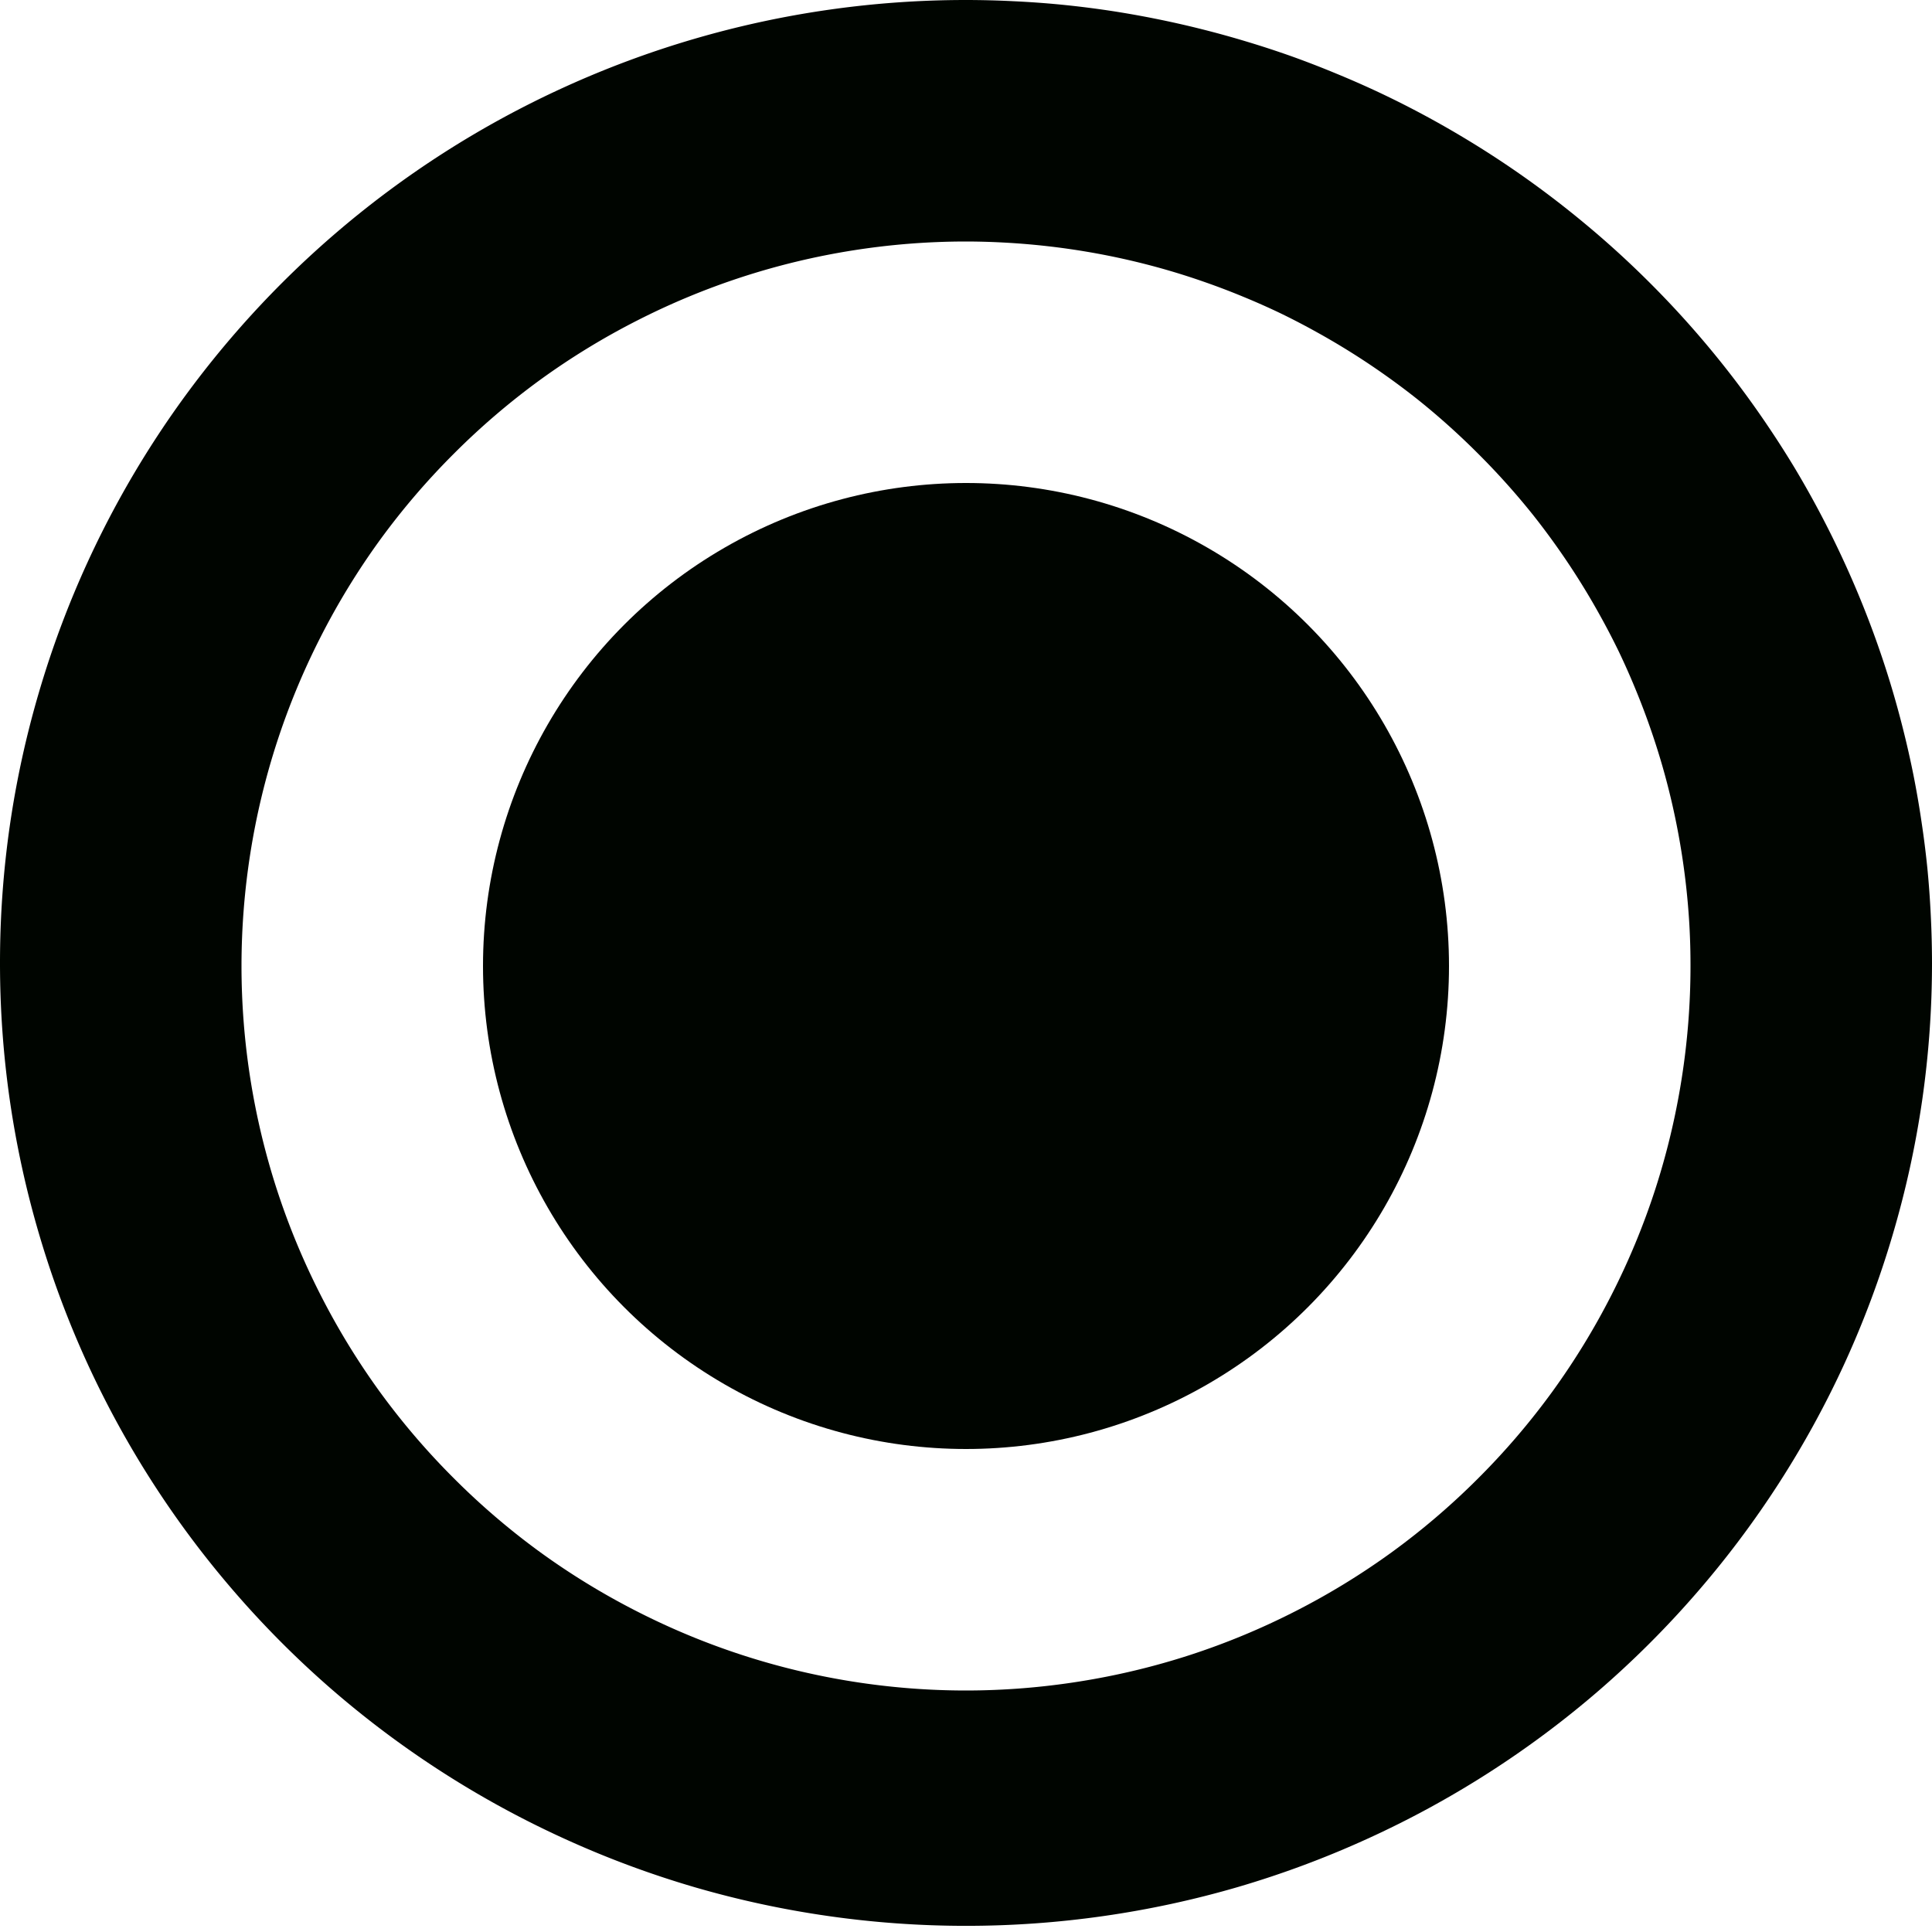 <?xml version="1.0" encoding="UTF-8" standalone="no"?>
<!-- Created with Inkscape (http://www.inkscape.org/) -->

<svg
   width="32"
   height="32"
   viewBox="0 0 32 32"
   version="1.1"
   id="svg1"
   inkscape:version="1.3 (0e150ed6c4, 2023-07-21)"
   sodipodi:docname="not_empty_tag.svg"
   xmlns:inkscape="http://www.inkscape.org/namespaces/inkscape"
   xmlns:sodipodi="http://sodipodi.sourceforge.net/DTD/sodipodi-0.dtd"
   xmlns="http://www.w3.org/2000/svg"
   xmlns:svg="http://www.w3.org/2000/svg">
  <sodipodi:namedview
     id="namedview1"
     pagecolor="#505050"
     bordercolor="#ffffff"
     borderopacity="1"
     inkscape:showpageshadow="0"
     inkscape:pageopacity="0"
     inkscape:pagecheckerboard="1"
     inkscape:deskcolor="#d1d1d1"
     inkscape:document-units="px"
     inkscape:zoom="14.565194"
     inkscape:cx="17.919432"
     inkscape:cy="17.267192"
     inkscape:window-width="1918"
     inkscape:window-height="1043"
     inkscape:window-x="0"
     inkscape:window-y="35"
     inkscape:window-maximized="1"
     inkscape:current-layer="layer1"
     showgrid="false" />
  <defs
     id="defs1" />
  <g
     inkscape:label="Calque 1"
     inkscape:groupmode="layer"
     id="layer1">
    <path
       d="M 16,0 A 16,15.95 0 0 0 13.723,0.162 16,15.95 0 0 0 11.492,0.646 16,15.95 0 0 0 9.354,1.441 16,15.95 0 0 0 7.35,2.531 16,15.95 0 0 0 5.521,3.896 16,15.95 0 0 0 3.908,5.504 16,15.95 0 0 0 2.539,7.326 16,15.95 0 0 0 1.445,9.324 16,15.95 0 0 0 0.648,11.457 16,15.95 0 0 0 0.162,13.68 16,15.95 0 0 0 0,15.949 a 16,15.95 0 0 0 0.162,2.27 16,15.95 0 0 0 0.486,2.225 16,15.95 0 0 0 0.797,2.133 16,15.95 0 0 0 1.094,1.996 16,15.95 0 0 0 1.369,1.822 16,15.95 0 0 0 1.613,1.609 16,15.95 0 0 0 1.828,1.363 16,15.95 0 0 0 2.004,1.09 16,15.95 0 0 0 2.139,0.797 16,15.95 0 0 0 2.23,0.482 A 16,15.95 0 0 0 16,31.898 a 16,15.95 0 0 0 2.277,-0.162 16,15.95 0 0 0 2.23,-0.482 16,15.95 0 0 0 2.139,-0.797 16,15.95 0 0 0 2.004,-1.09 16,15.95 0 0 0 1.828,-1.363 16,15.95 0 0 0 1.613,-1.609 16,15.95 0 0 0 1.369,-1.822 16,15.95 0 0 0 1.094,-1.996 16,15.95 0 0 0 0.797,-2.133 A 16,15.95 0 0 0 31.838,18.219 16,15.95 0 0 0 32,15.949 16,15.95 0 0 0 31.98,15.166 16,15.95 0 0 0 31.924,14.387 16,15.95 0 0 0 31.826,13.609 16,15.95 0 0 0 31.693,12.838 16,15.95 0 0 0 31.52,12.074 16,15.95 0 0 0 31.311,11.32 16,15.95 0 0 0 31.064,10.576 16,15.95 0 0 0 30.781,9.846 16,15.95 0 0 0 30.463,9.131 16,15.95 0 0 0 30.111,8.432 16,15.95 0 0 0 29.725,7.75 16,15.95 0 0 0 29.303,7.088 16,15.95 0 0 0 28.852,6.449 16,15.95 0 0 0 28.369,5.832 16,15.95 0 0 0 27.855,5.238 16,15.95 0 0 0 27.314,4.672 16,15.95 0 0 0 26.744,4.131 16,15.95 0 0 0 26.15,3.621 16,15.95 0 0 0 25.531,3.139 16,15.95 0 0 0 24.889,2.688 16,15.95 0 0 0 24.227,2.27 16,15.95 0 0 0 23.543,1.883 16,15.95 0 0 0 22.842,1.531 16,15.95 0 0 0 22.123,1.215 16,15.95 0 0 0 21.391,0.932 16,15.95 0 0 0 20.645,0.688 16,15.95 0 0 0 19.887,0.479 16,15.95 0 0 0 19.121,0.307 16,15.95 0 0 0 18.348,0.172 16,15.95 0 0 0 17.568,0.076 16,15.95 0 0 0 16.785,0.02 16,15.95 0 0 0 16,0 Z m 0,4 a 12,12 0 0 1 0.672,0.02 12,12 0 0 1 0.672,0.057 12,12 0 0 1 0.666,0.094 12,12 0 0 1 0.66,0.131 12,12 0 0 1 0.652,0.168 12,12 0 0 1 0.641,0.205 12,12 0 0 1 0.629,0.24 12,12 0 0 1 0.615,0.273 12,12 0 0 1 0.598,0.311 12,12 0 0 1 0.58,0.342 12,12 0 0 1 0.559,0.373 12,12 0 0 1 0.539,0.404 12,12 0 0 1 0.514,0.436 12,12 0 0 1 0.488,0.463 12,12 0 0 1 0.463,0.488 12,12 0 0 1 0.436,0.514 12,12 0 0 1 0.404,0.539 12,12 0 0 1 0.373,0.559 12,12 0 0 1 0.342,0.58 12,12 0 0 1 0.311,0.598 12,12 0 0 1 0.273,0.615 12,12 0 0 1 0.24,0.629 12,12 0 0 1 0.205,0.641 12,12 0 0 1 0.168,0.652 12,12 0 0 1 0.131,0.66 12,12 0 0 1 0.094,0.666 12,12 0 0 1 0.057,0.672 A 12,12 0 0 1 28,16 a 12,12 0 0 1 -0.148,1.877 12,12 0 0 1 -0.439,1.832 12,12 0 0 1 -0.721,1.738 12,12 0 0 1 -0.982,1.605 12,12 0 0 1 -1.225,1.432 12,12 0 0 1 -1.432,1.225 12,12 0 0 1 -1.605,0.982 12,12 0 0 1 -1.738,0.721 12,12 0 0 1 -1.832,0.439 A 12,12 0 0 1 16,28 12,12 0 0 1 14.123,27.852 12,12 0 0 1 12.291,27.412 12,12 0 0 1 10.553,26.691 12,12 0 0 1 8.947,25.709 12,12 0 0 1 7.516,24.484 12,12 0 0 1 6.291,23.053 12,12 0 0 1 5.309,21.447 12,12 0 0 1 4.588,19.709 12,12 0 0 1 4.148,17.877 12,12 0 0 1 4,16 12,12 0 0 1 4.148,14.123 12,12 0 0 1 4.588,12.291 12,12 0 0 1 5.309,10.553 12,12 0 0 1 6.291,8.947 12,12 0 0 1 7.516,7.516 12,12 0 0 1 8.947,6.291 12,12 0 0 1 10.553,5.309 12,12 0 0 1 12.291,4.588 12,12 0 0 1 14.123,4.148 12,12 0 0 1 16,4 Z"
       style="fill:#000500;stroke:#e20000;stroke-width:0;stroke-opacity:0"
       id="path3" />
    <circle
       style="fill:#000500;stroke:#e20000;stroke-width:0;stroke-dasharray:none;stroke-opacity:0"
       id="path1"
       cx="16"
       cy="16"
       r="8" />
  </g>
</svg>

